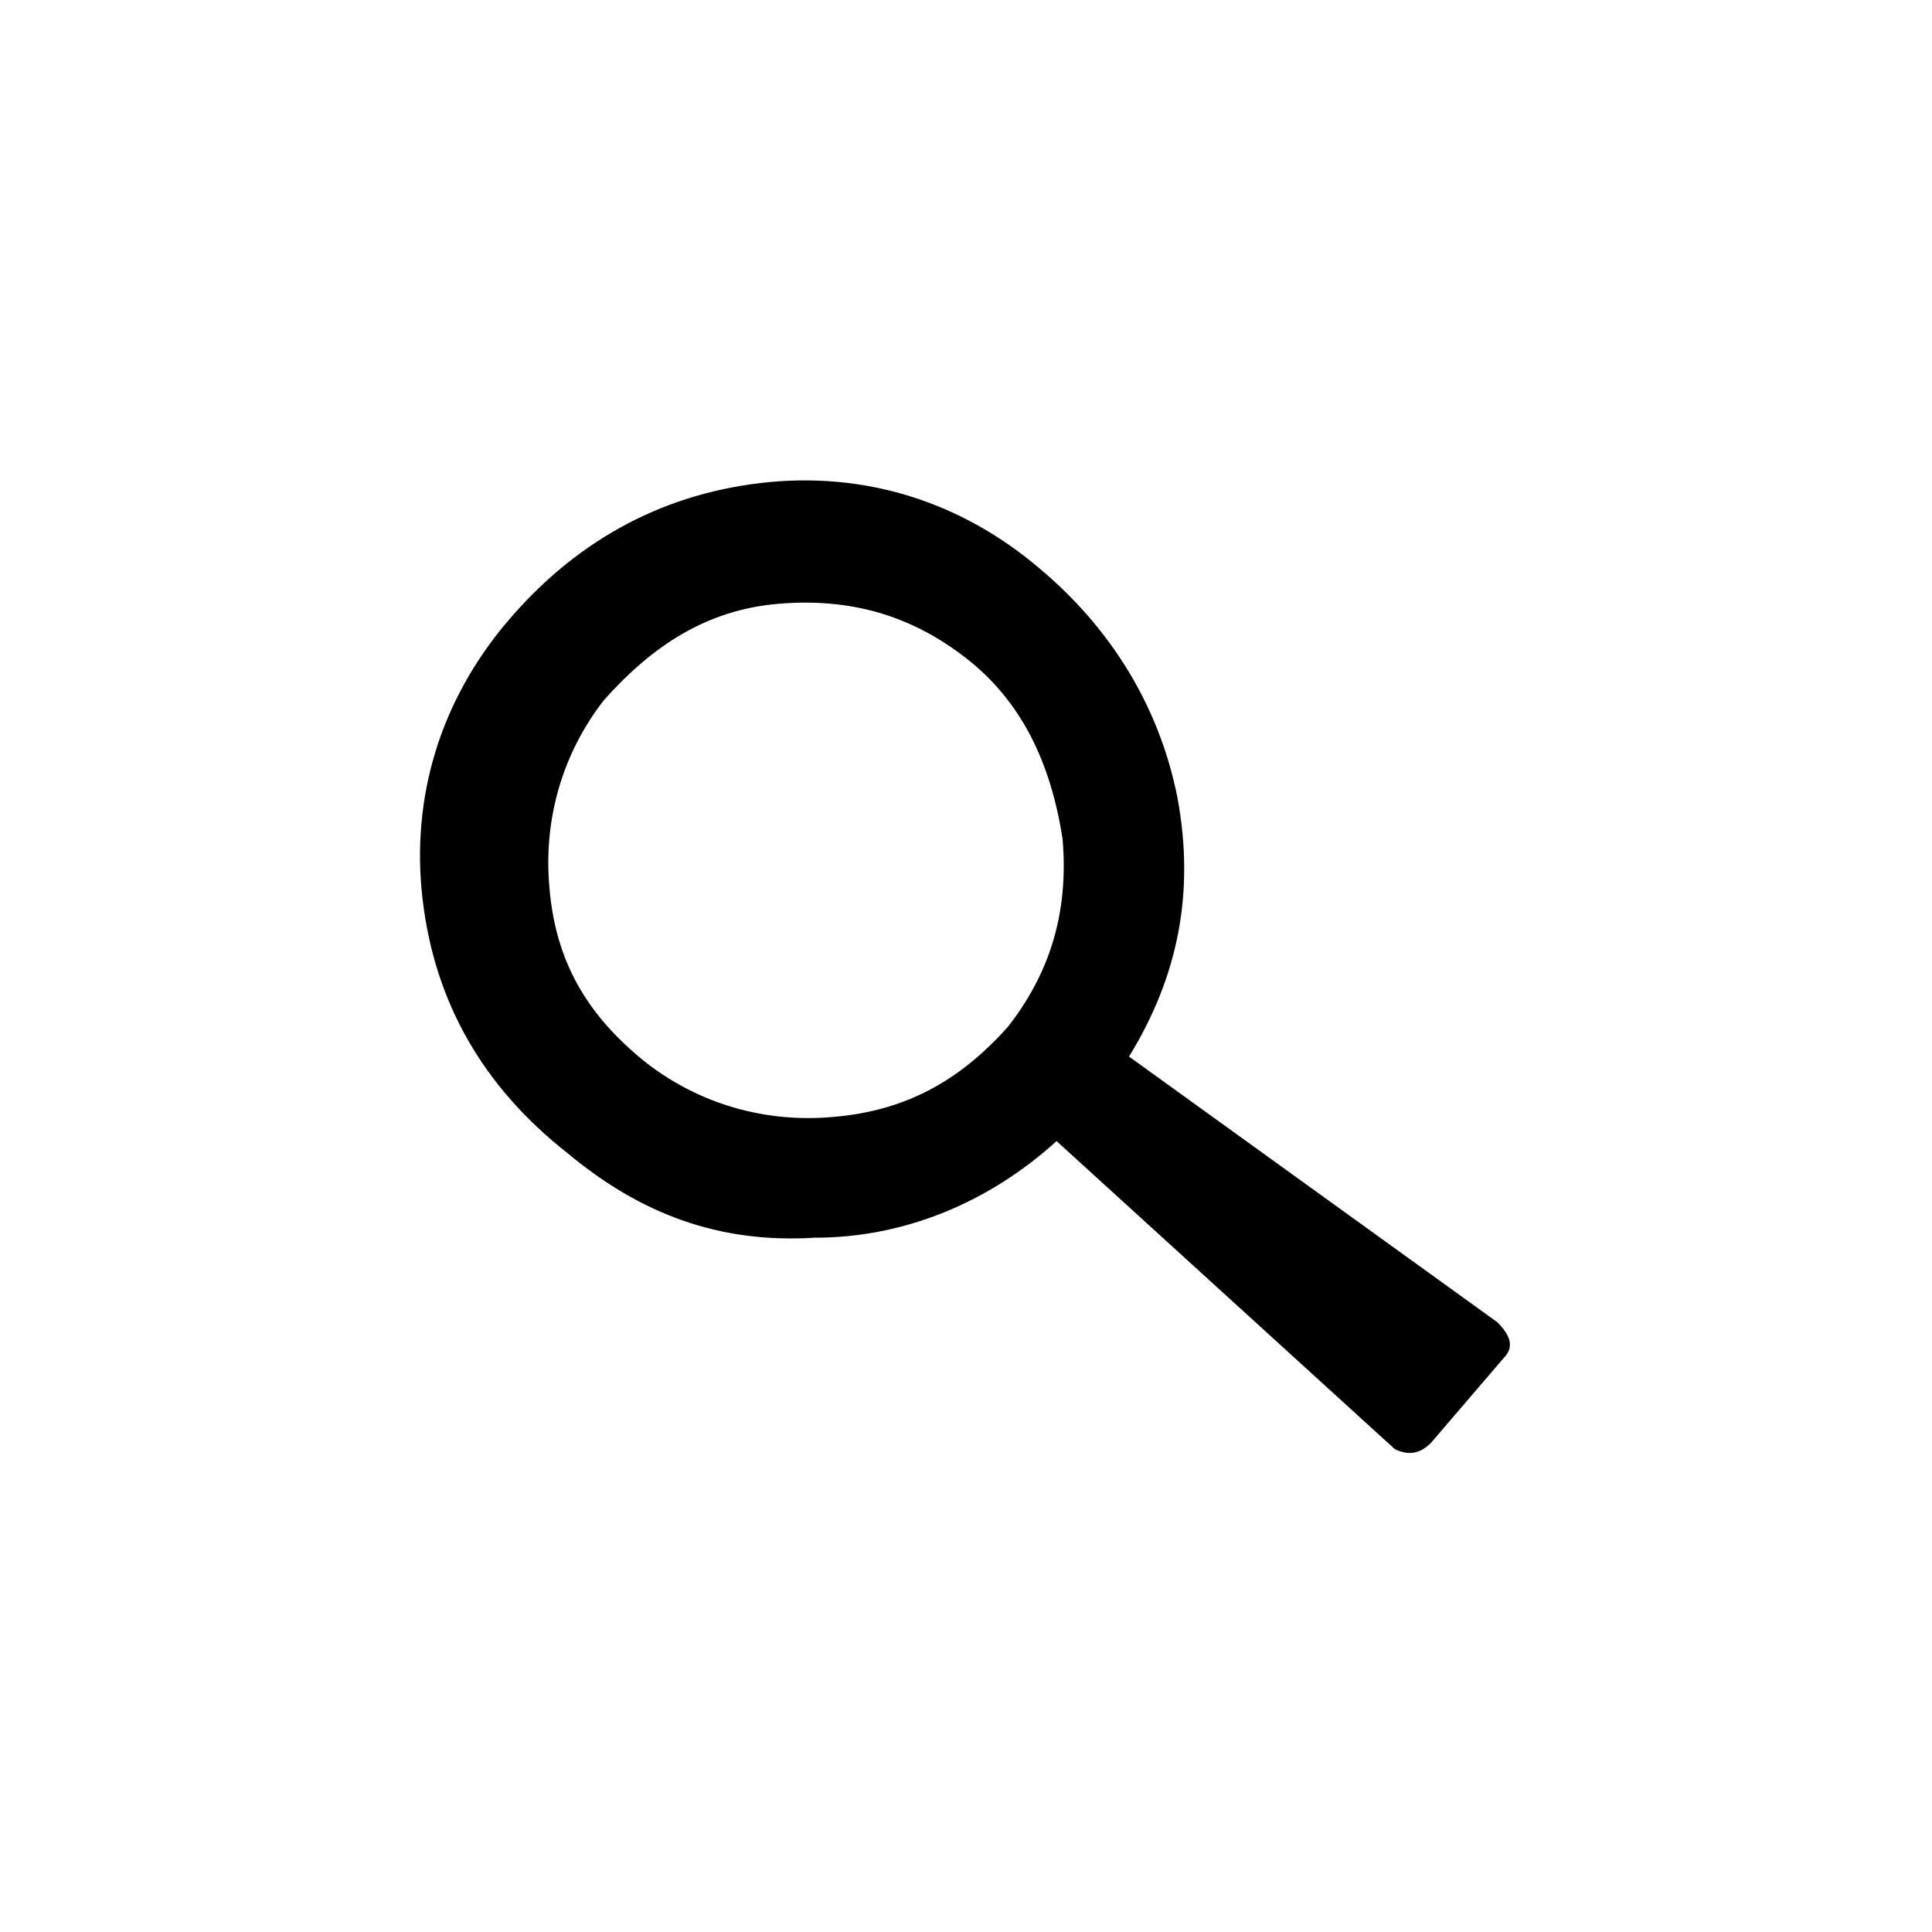 <svg class="search-glass" viewBox="0 0 32 32" aria-hidden="true"><path d="M24.9 22.5l-1.2 1.4c-.2.2-.4.2-.6.1l-5.6-5.1c-1.1 1-2.5 1.6-4 1.6-1.6.1-2.9-.4-4.1-1.4C8 18 7.2 16.6 7 14.9c-.2-1.7.3-3.3 1.4-4.6s2.5-2.1 4.2-2.3c1.7-.2 3.3.3 4.6 1.4 1.2 1 2 2.3 2.3 3.8.3 1.6 0 3-.8 4.3l6.1 4.4c.2.2.3.4.1.6zM16 10.9c-.9-.7-1.9-1-3.1-.9-1.2.1-2.1.7-2.9 1.6-.7.9-1 2-.9 3.1.1 1.2.6 2.1 1.6 2.9.9.7 2 1 3.1.9 1.2-.1 2.1-.6 2.9-1.5.7-.9 1-1.9.9-3.1-.2-1.3-.7-2.3-1.6-3z"/></svg>
